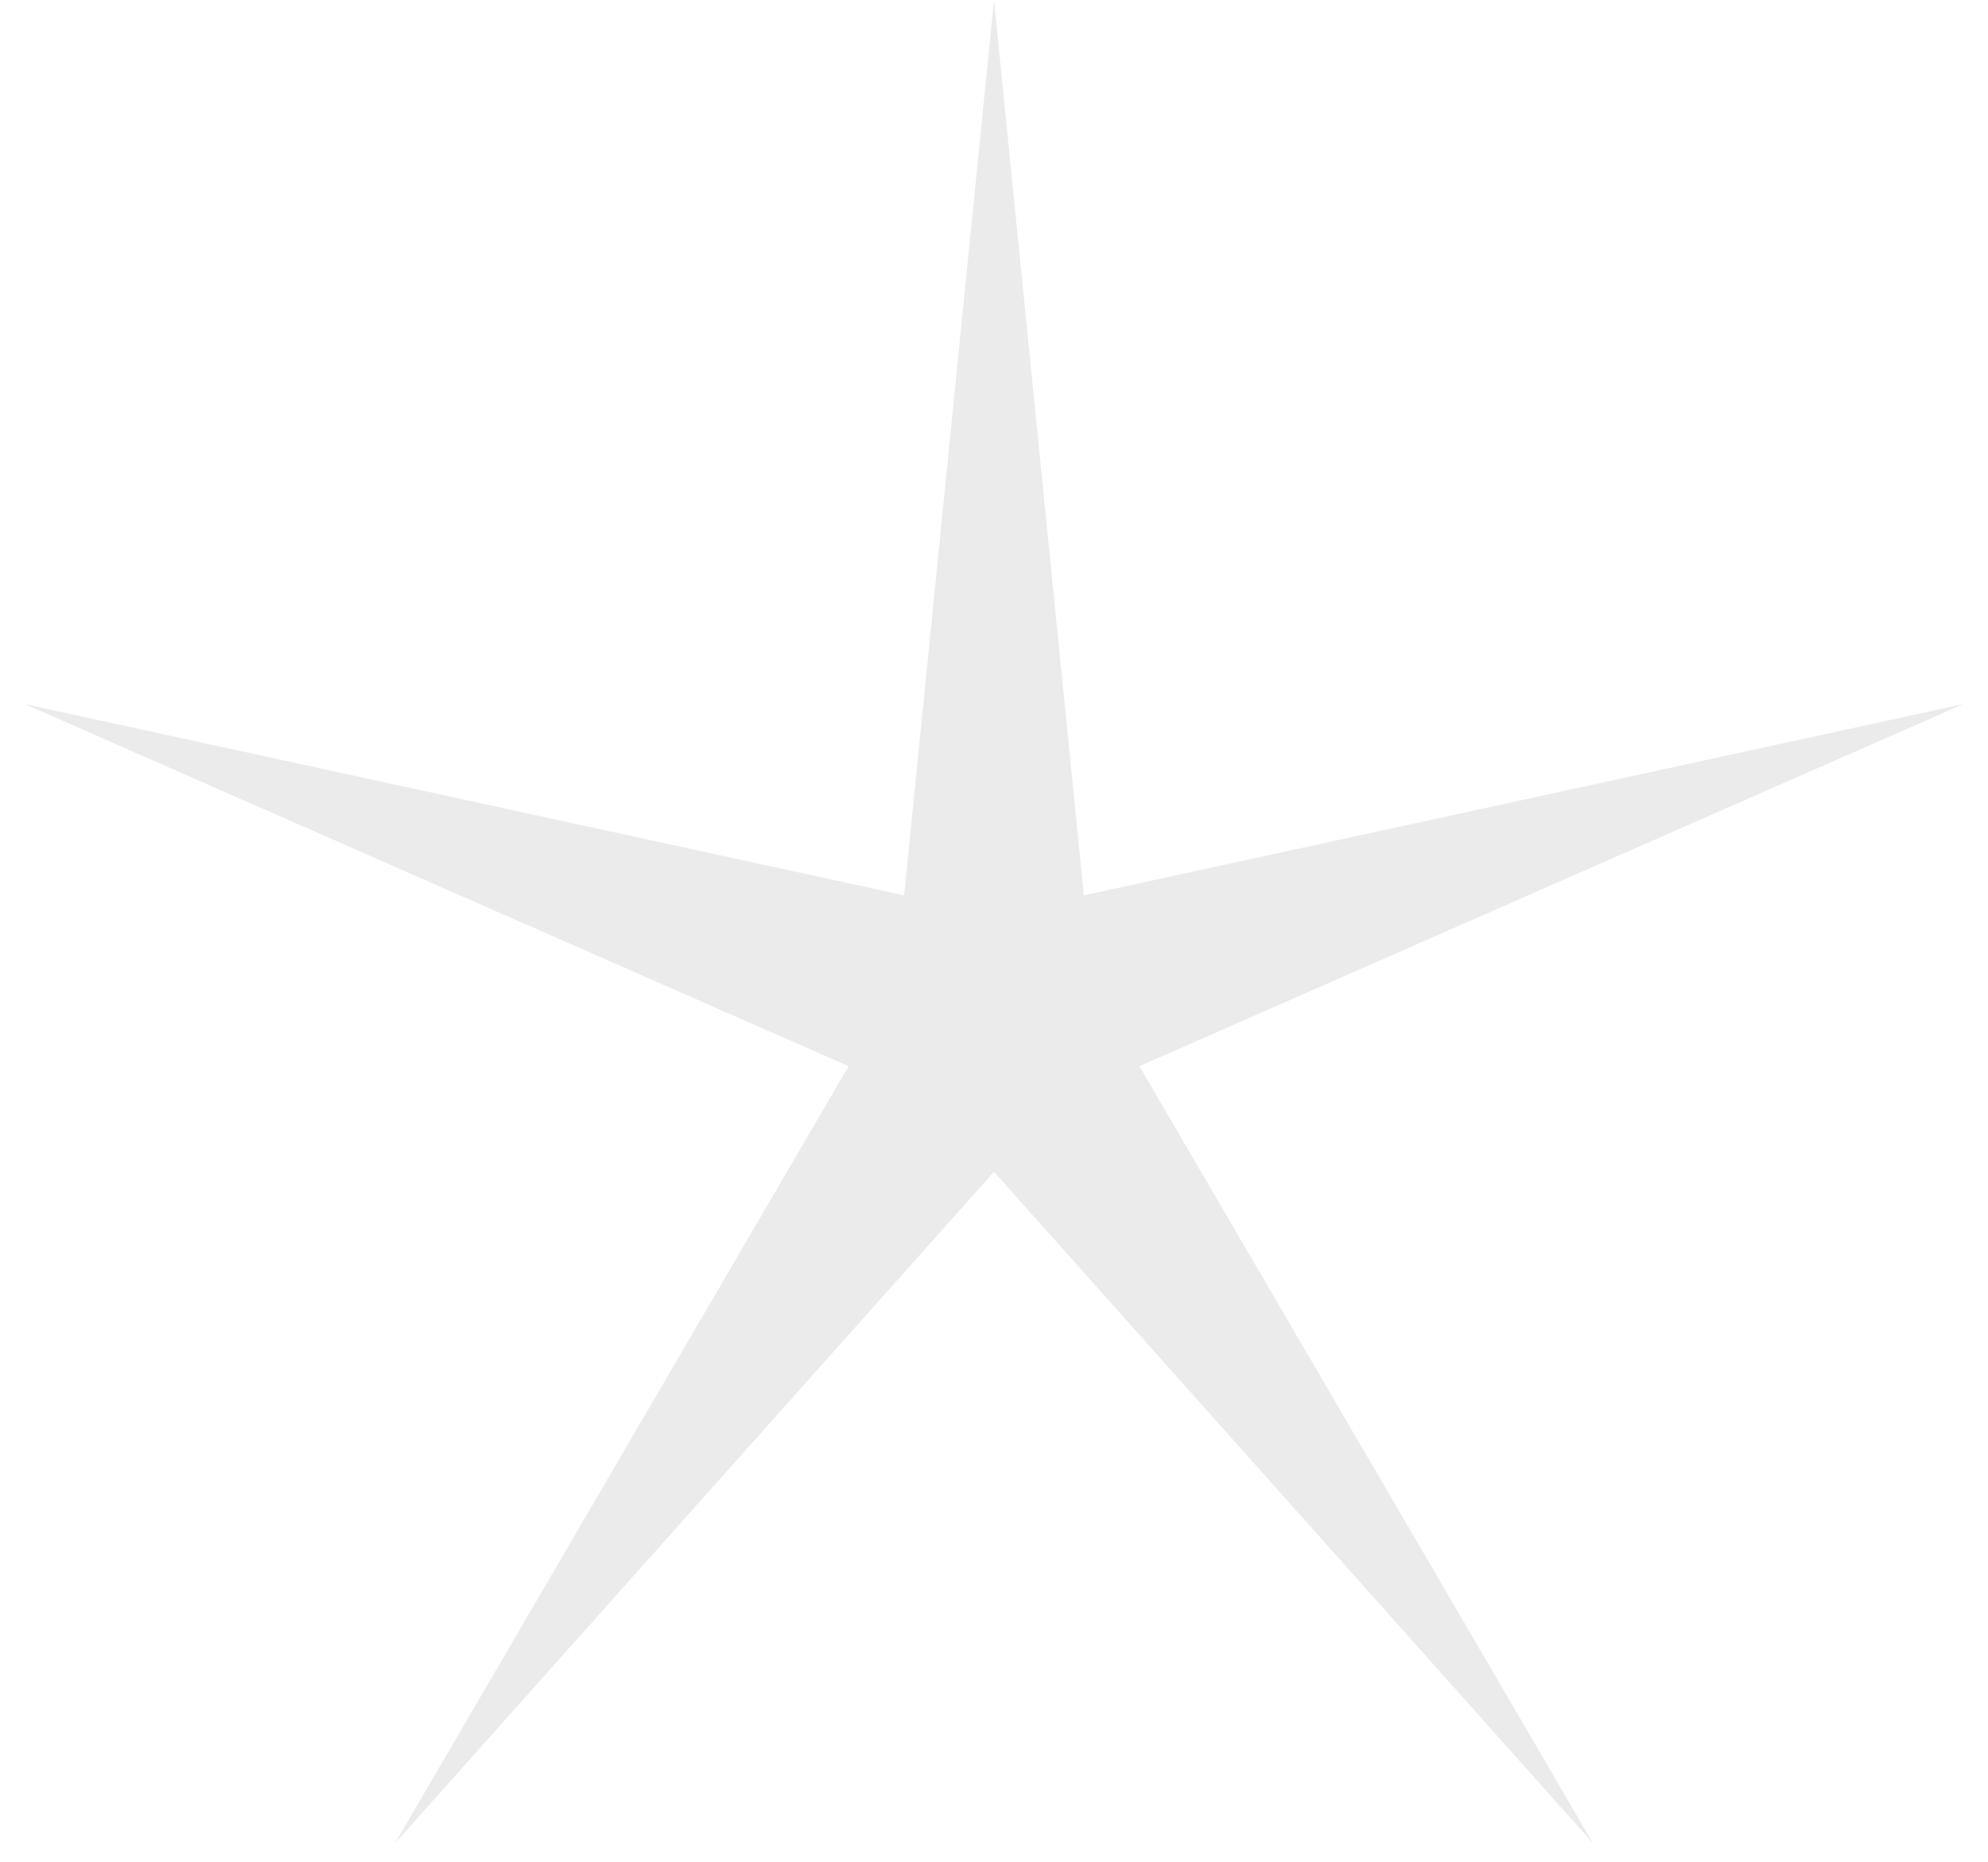 <svg xmlns="http://www.w3.org/2000/svg" width="79" height="74" viewBox="0 0 79 74" fill="none"><path d="M39.5 0L43.071 35.585L78.018 27.985L45.278 42.377L63.305 73.265L39.5 46.575L15.695 73.265L33.722 42.377L0.982 27.985L35.929 35.585L39.5 0Z" fill="#D9D9D9" fill-opacity="0.5"></path></svg>